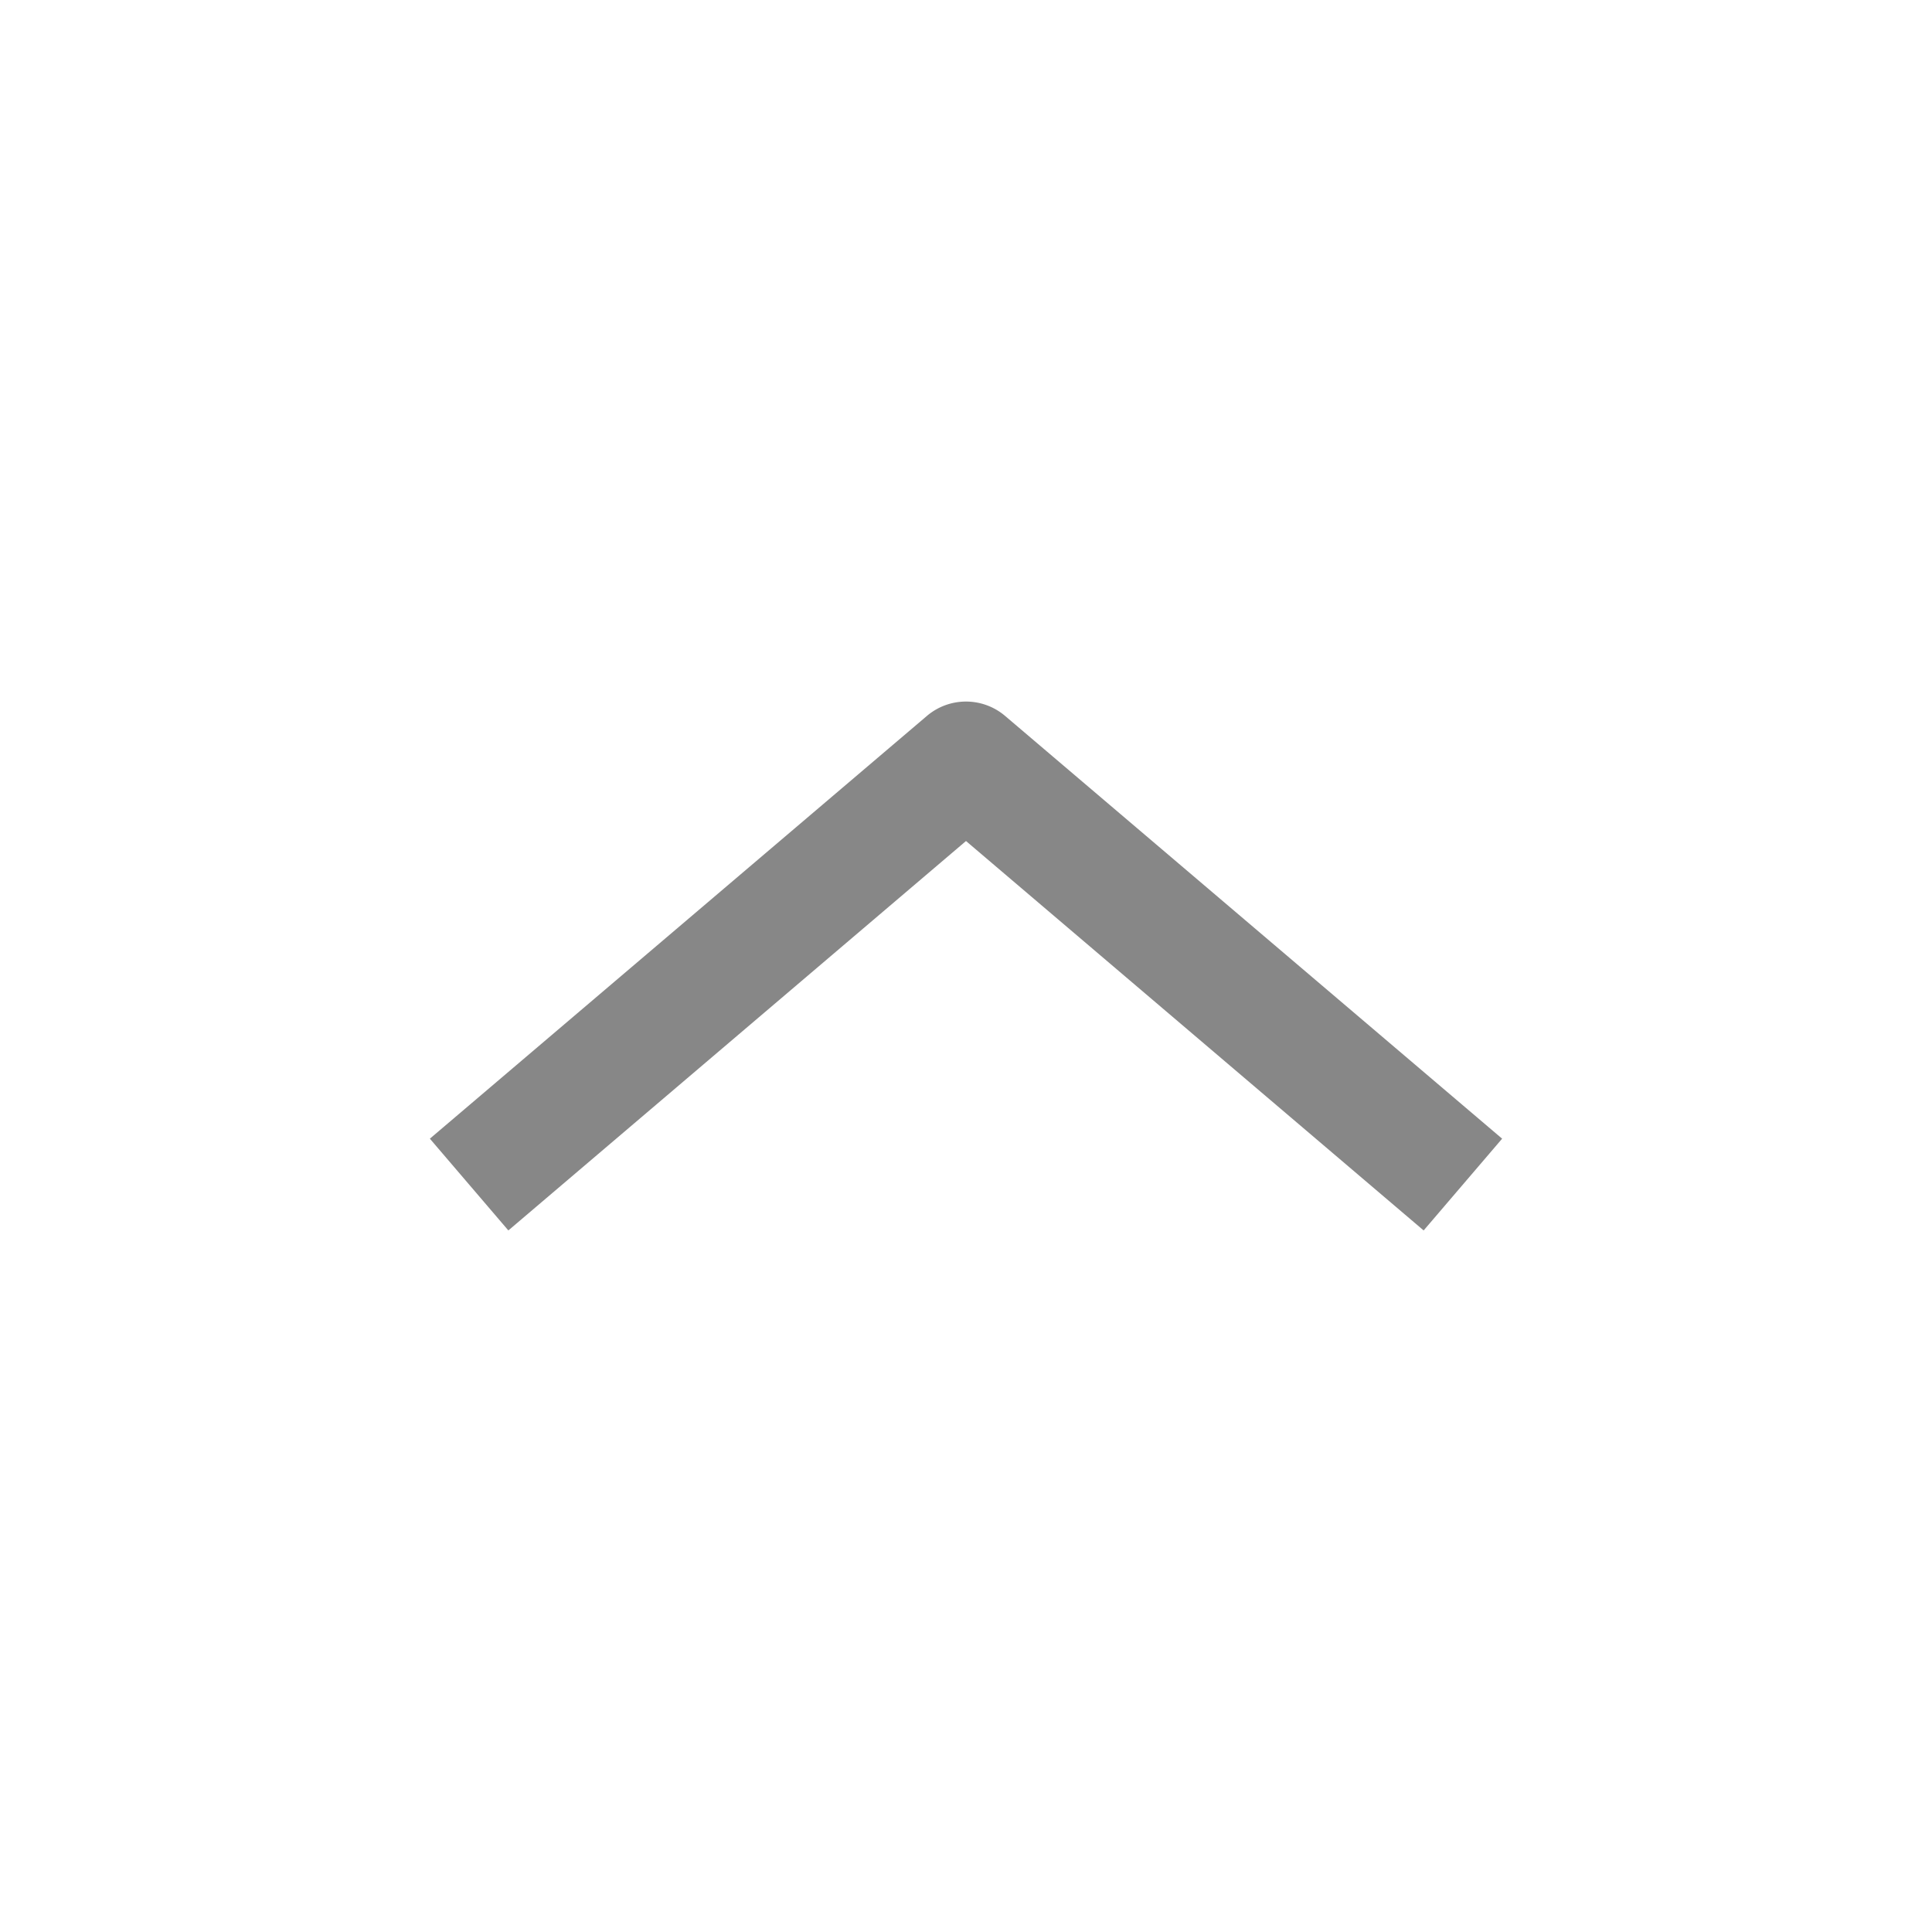 <svg xmlns="http://www.w3.org/2000/svg" viewBox="0 0 32 32">
  <g>
    <path d="M23.58,20.38,16,13.93,8.42,20.38l-1.3-1.52,8.23-7a1,1,0,0,1,1.3,0l8.23,7Z" fill="#878787"/>
    <rect width="32" height="32" fill="none"/>
  </g>
</svg>
